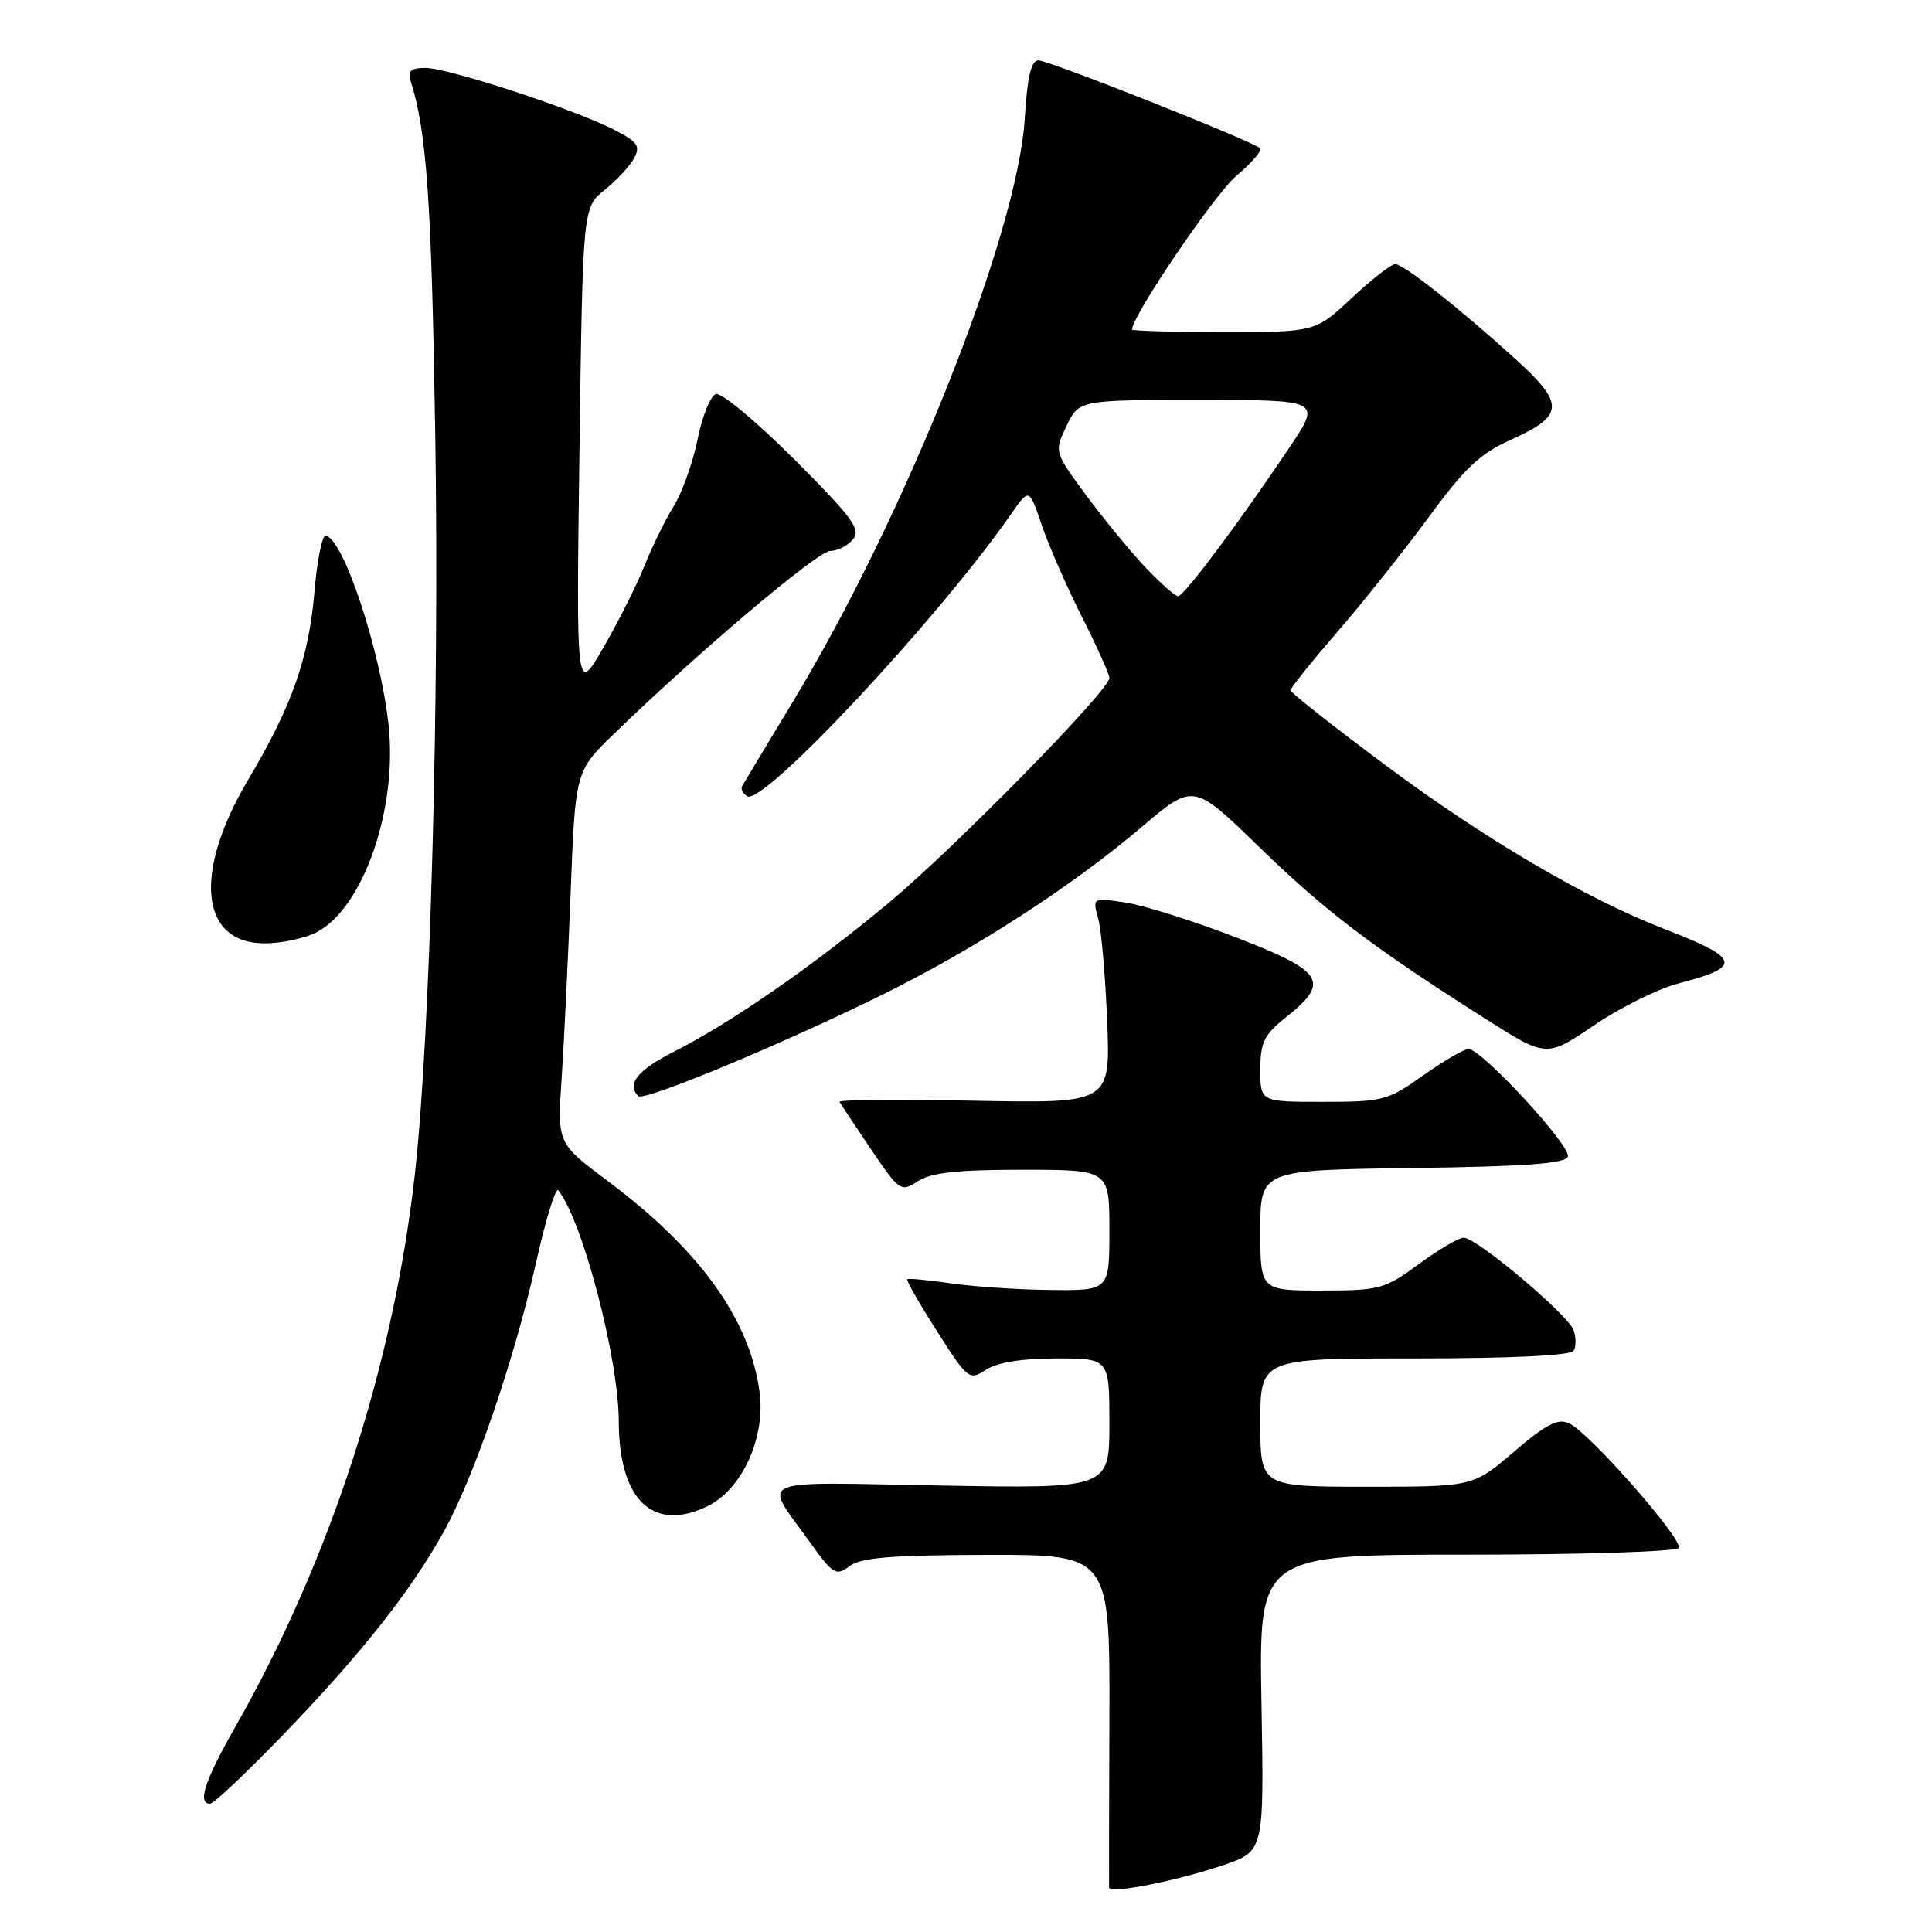 <?xml version="1.0" encoding="UTF-8" standalone="no"?>
<!DOCTYPE svg PUBLIC "-//W3C//DTD SVG 1.1//EN" "http://www.w3.org/Graphics/SVG/1.1/DTD/svg11.dtd" >
<svg xmlns="http://www.w3.org/2000/svg" xmlns:xlink="http://www.w3.org/1999/xlink" version="1.1" viewBox="0 0 256 256">
 <g >
 <path fill="currentColor"
d=" M 162.15 247.12 C 167.50 245.29 167.50 245.29 167.15 225.64 C 166.81 206.00 166.81 206.00 194.35 206.00 C 209.49 206.00 222.13 205.60 222.43 205.11 C 223.09 204.05 210.65 189.88 207.94 188.61 C 206.44 187.90 204.92 188.68 200.61 192.36 C 195.18 197.00 195.18 197.00 181.09 197.00 C 167.00 197.00 167.00 197.00 167.00 188.50 C 167.00 180.00 167.00 180.00 187.44 180.00 C 200.11 180.00 208.12 179.62 208.51 178.99 C 208.85 178.44 208.85 177.20 208.50 176.24 C 207.76 174.18 195.66 164.00 193.95 164.00 C 193.30 164.00 190.62 165.57 188.00 167.50 C 183.48 170.82 182.82 171.00 175.12 171.00 C 167.00 171.00 167.00 171.00 167.00 163.02 C 167.00 155.04 167.00 155.04 187.17 154.77 C 202.21 154.57 207.44 154.18 207.75 153.25 C 208.21 151.87 196.33 139.00 194.59 139.00 C 193.99 139.00 191.28 140.58 188.57 142.50 C 183.89 145.83 183.23 146.00 175.32 146.00 C 167.00 146.00 167.00 146.00 167.00 141.75 C 167.00 138.09 167.49 137.11 170.50 134.71 C 176.30 130.08 175.40 128.69 163.75 124.20 C 158.11 122.02 151.53 119.95 149.13 119.59 C 144.75 118.94 144.75 118.94 145.52 121.72 C 145.94 123.25 146.47 129.38 146.71 135.35 C 147.13 146.20 147.13 146.20 129.06 145.85 C 119.13 145.66 111.11 145.72 111.25 146.00 C 111.39 146.28 113.26 149.09 115.40 152.27 C 119.19 157.86 119.37 157.99 121.62 156.52 C 123.35 155.38 126.84 155.00 135.46 155.00 C 147.00 155.00 147.00 155.00 147.00 163.00 C 147.00 171.00 147.00 171.00 139.25 170.93 C 134.99 170.89 129.03 170.49 126.00 170.05 C 122.97 169.61 120.37 169.36 120.21 169.50 C 120.05 169.64 121.82 172.73 124.14 176.37 C 128.24 182.80 128.43 182.95 130.65 181.50 C 132.13 180.53 135.40 180.00 139.96 180.00 C 147.00 180.00 147.00 180.00 147.00 188.62 C 147.00 197.24 147.00 197.24 124.58 196.84 C 99.42 196.39 101.10 195.67 107.24 204.24 C 110.39 208.64 110.78 208.88 112.57 207.52 C 114.07 206.39 118.09 206.06 130.78 206.03 C 147.07 206.00 147.07 206.00 147.00 227.75 C 146.96 239.71 146.94 249.78 146.96 250.11 C 147.02 251.00 155.93 249.24 162.15 247.12 Z  M 37.63 229.75 C 47.85 219.15 54.39 210.88 58.78 203.00 C 62.79 195.82 68.18 180.10 71.05 167.22 C 72.31 161.57 73.63 157.29 73.97 157.72 C 77.18 161.70 81.96 179.95 81.99 188.30 C 82.01 198.73 86.47 203.05 93.67 199.62 C 98.31 197.41 101.48 190.49 100.64 184.39 C 99.32 174.77 92.71 165.60 80.54 156.50 C 73.85 151.50 73.85 151.50 74.41 143.00 C 74.73 138.32 75.26 127.23 75.61 118.35 C 76.23 102.20 76.23 102.20 81.36 97.23 C 92.64 86.30 108.37 73.00 110.02 73.00 C 110.97 73.00 112.33 72.31 113.03 71.46 C 114.12 70.15 112.97 68.59 105.23 60.85 C 100.24 55.86 95.57 51.98 94.86 52.21 C 94.14 52.45 93.05 55.14 92.44 58.19 C 91.83 61.23 90.40 65.25 89.25 67.11 C 88.10 68.98 86.36 72.53 85.38 75.00 C 84.40 77.47 81.97 82.32 79.97 85.77 C 76.35 92.04 76.35 92.04 76.78 59.77 C 77.22 27.50 77.22 27.50 80.11 25.17 C 81.71 23.89 83.47 21.99 84.03 20.95 C 84.89 19.34 84.48 18.77 81.27 17.14 C 75.90 14.41 59.35 9.00 56.38 9.00 C 54.44 9.00 53.99 9.40 54.42 10.75 C 56.56 17.53 57.19 26.70 57.68 58.00 C 58.23 92.98 57.00 137.41 54.98 155.50 C 52.15 180.87 43.79 206.64 31.17 228.84 C 27.10 236.00 26.12 239.00 27.85 239.00 C 28.32 239.00 32.72 234.84 37.63 229.75 Z  M 116.84 131.84 C 129.21 125.74 142.01 117.46 151.31 109.56 C 158.13 103.76 158.13 103.76 166.81 112.20 C 175.61 120.74 181.83 125.48 196.71 134.92 C 204.91 140.14 204.91 140.14 211.21 135.86 C 214.67 133.51 219.72 131.00 222.44 130.30 C 230.95 128.09 230.67 127.02 220.50 123.08 C 210.19 119.09 196.78 111.21 183.64 101.43 C 176.69 96.26 171.00 91.77 171.00 91.47 C 171.00 91.16 173.81 87.66 177.25 83.68 C 180.69 79.71 186.13 72.86 189.35 68.48 C 194.05 62.06 196.16 60.07 200.11 58.31 C 207.27 55.11 207.39 53.56 200.93 47.69 C 193.33 40.79 185.99 35.00 184.87 35.00 C 184.34 35.00 181.75 37.02 179.10 39.50 C 174.29 44.00 174.29 44.00 162.15 44.00 C 155.47 44.00 150.00 43.85 150.00 43.66 C 150.00 41.87 160.92 25.78 163.78 23.34 C 165.83 21.61 167.26 19.95 166.98 19.65 C 166.08 18.74 139.01 8.00 137.59 8.00 C 136.63 8.00 136.12 10.18 135.78 15.75 C 134.83 31.04 119.97 68.37 104.98 93.12 C 101.52 98.83 98.53 103.81 98.33 104.18 C 98.13 104.56 98.44 105.15 99.01 105.51 C 101.12 106.81 124.34 81.97 133.99 68.09 C 136.37 64.67 136.37 64.67 138.04 69.59 C 138.96 72.29 141.35 77.75 143.36 81.73 C 145.36 85.70 147.00 89.34 147.00 89.83 C 147.00 91.46 126.54 112.32 117.74 119.65 C 107.71 128.01 96.85 135.53 89.25 139.38 C 84.49 141.78 83.00 143.66 84.57 145.24 C 85.31 145.98 103.48 138.43 116.84 131.84 Z  M 41.93 123.54 C 48.12 120.34 52.69 107.24 51.49 96.11 C 50.43 86.14 45.38 71.00 43.12 71.00 C 42.67 71.00 42.01 74.35 41.66 78.44 C 40.92 87.21 38.69 93.54 32.90 103.29 C 25.56 115.64 26.50 125.00 35.07 125.00 C 37.29 125.00 40.37 124.34 41.93 123.54 Z  M 151.84 75.25 C 149.88 73.19 146.35 68.89 143.98 65.70 C 139.68 59.89 139.68 59.89 141.32 56.45 C 142.97 53.00 142.97 53.00 159.02 53.00 C 175.07 53.00 175.07 53.00 170.89 59.25 C 164.30 69.08 156.88 79.00 156.11 79.00 C 155.72 79.00 153.80 77.31 151.84 75.25 Z "/>
</g>
</svg>